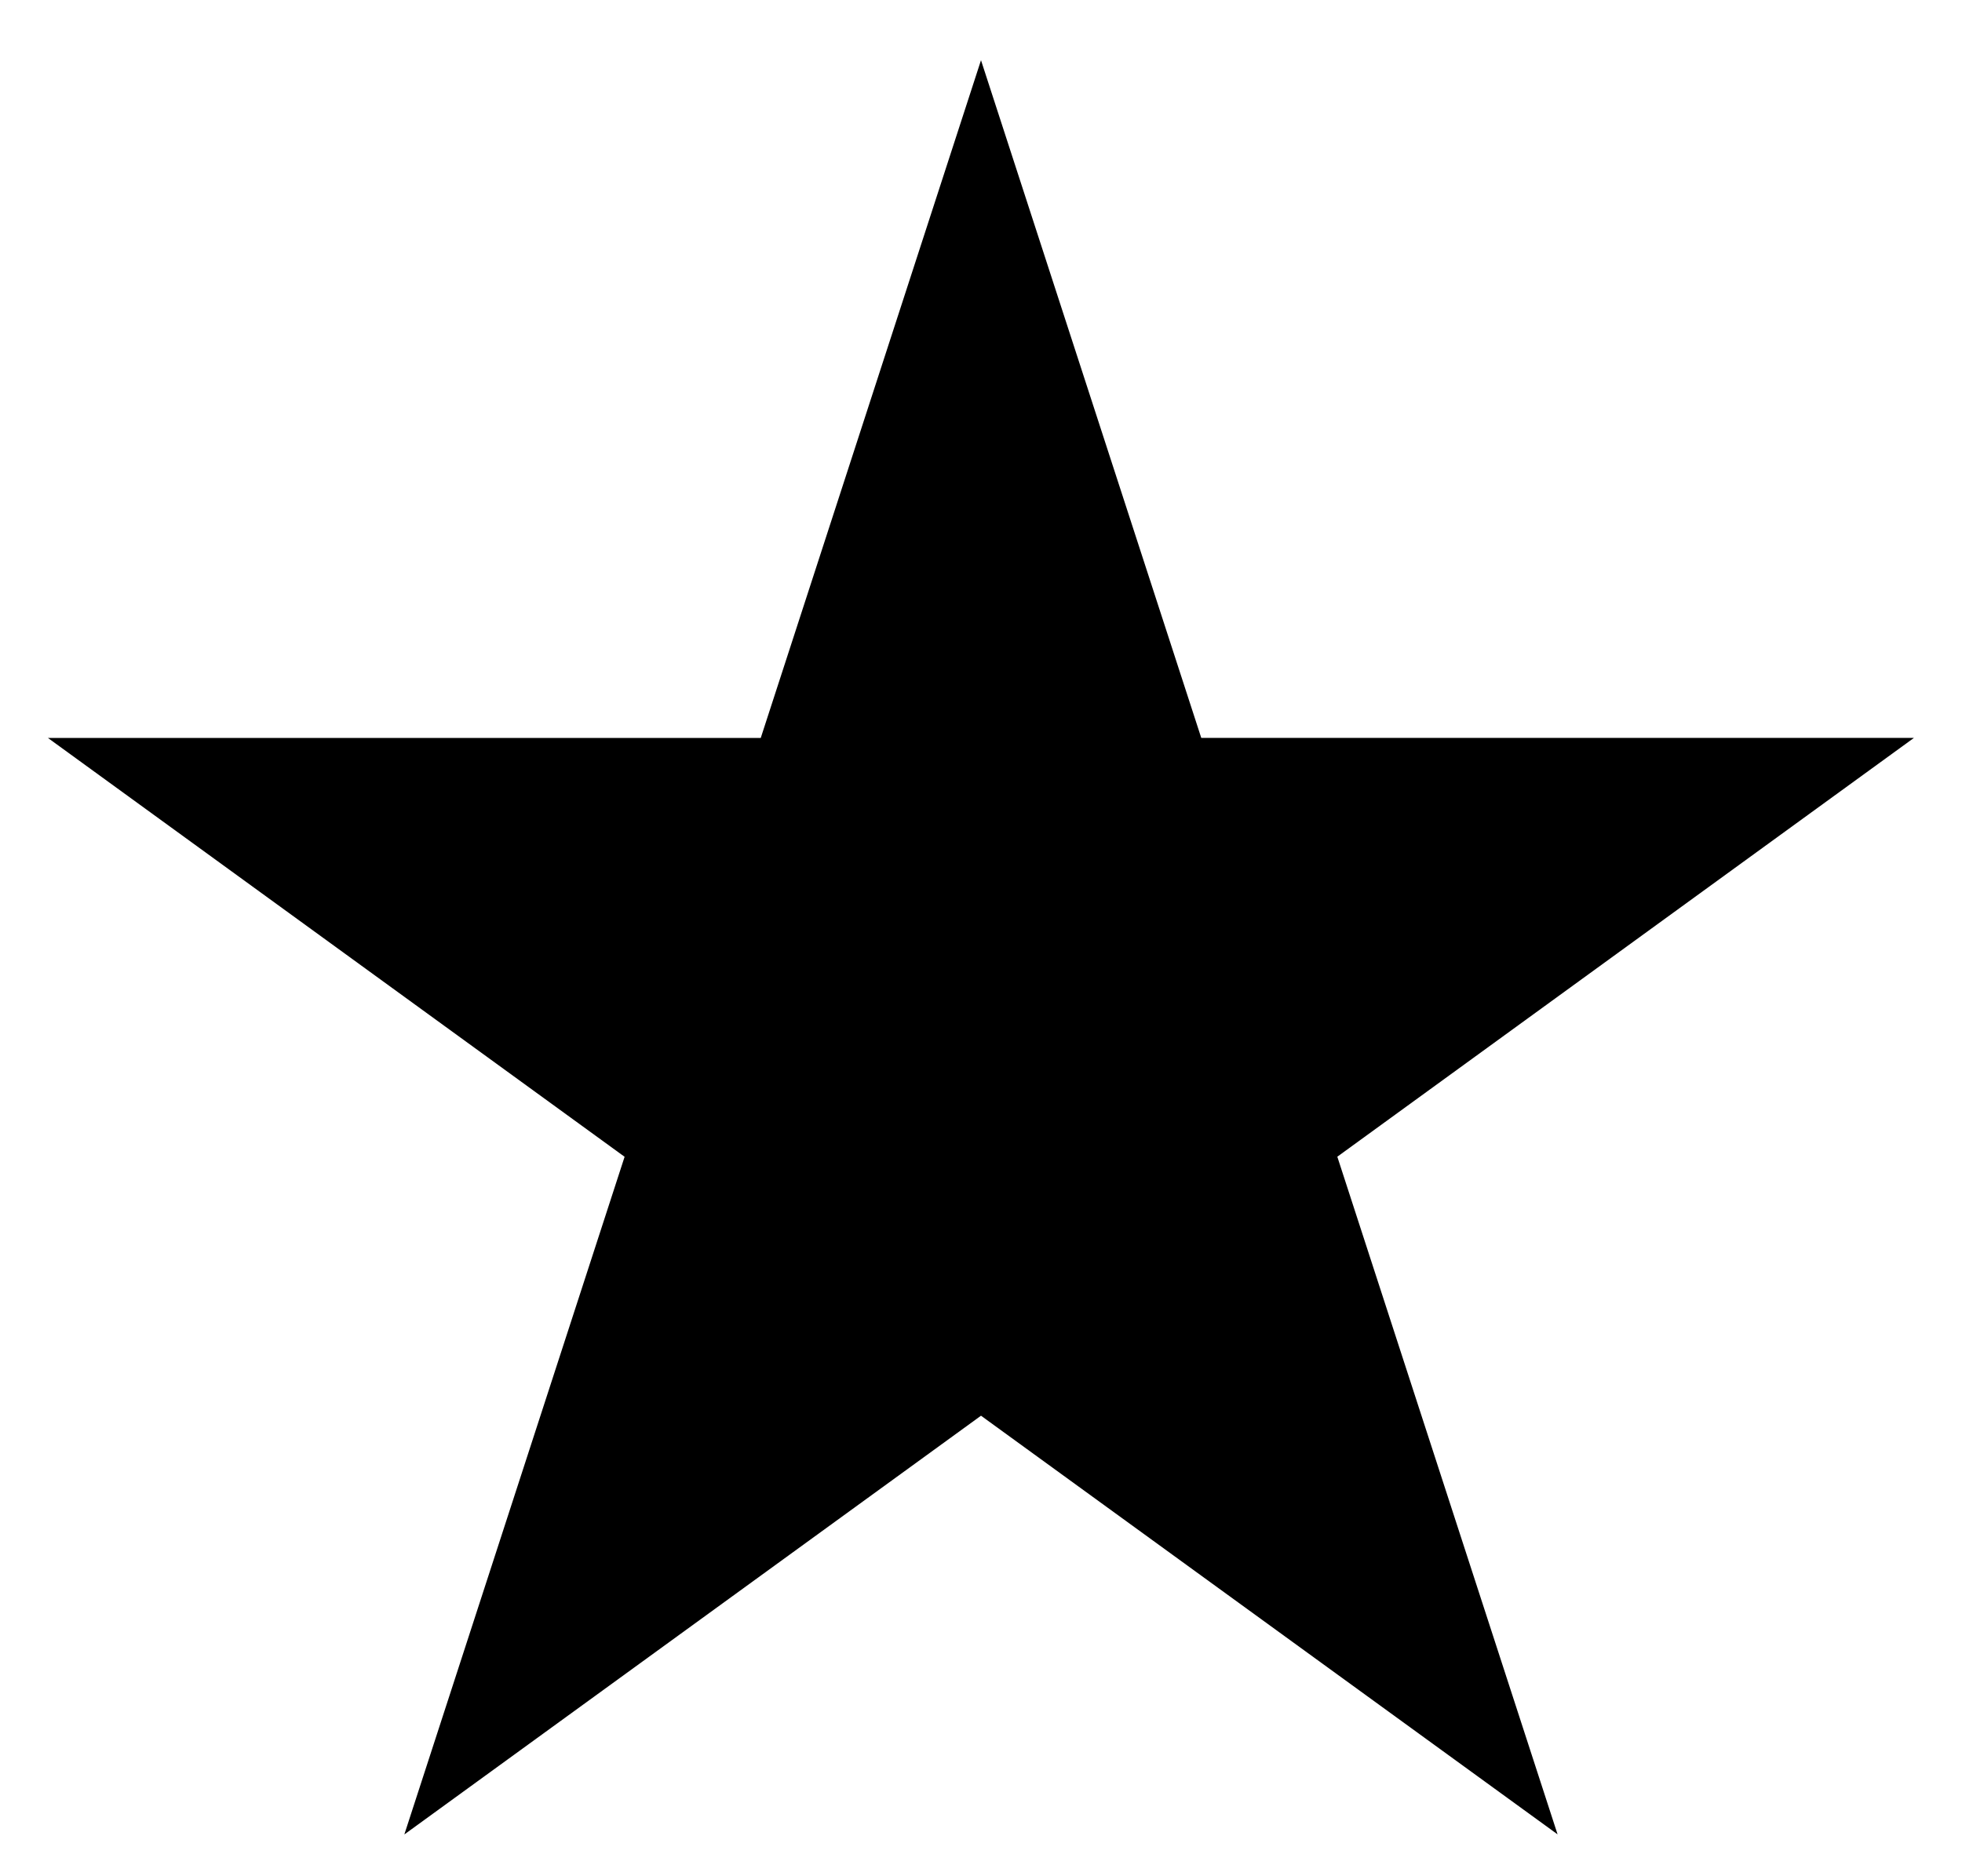 <svg width="23" height="22" fill="none" xmlns="http://www.w3.org/2000/svg"><path d="M11.5.706l2.582 7.946h8.355l-6.76 4.911 2.582 7.946L11.5 16.6l-6.76 4.91 2.582-7.946-6.76-4.911h8.356L11.5.706z" fill="#000"/></svg>